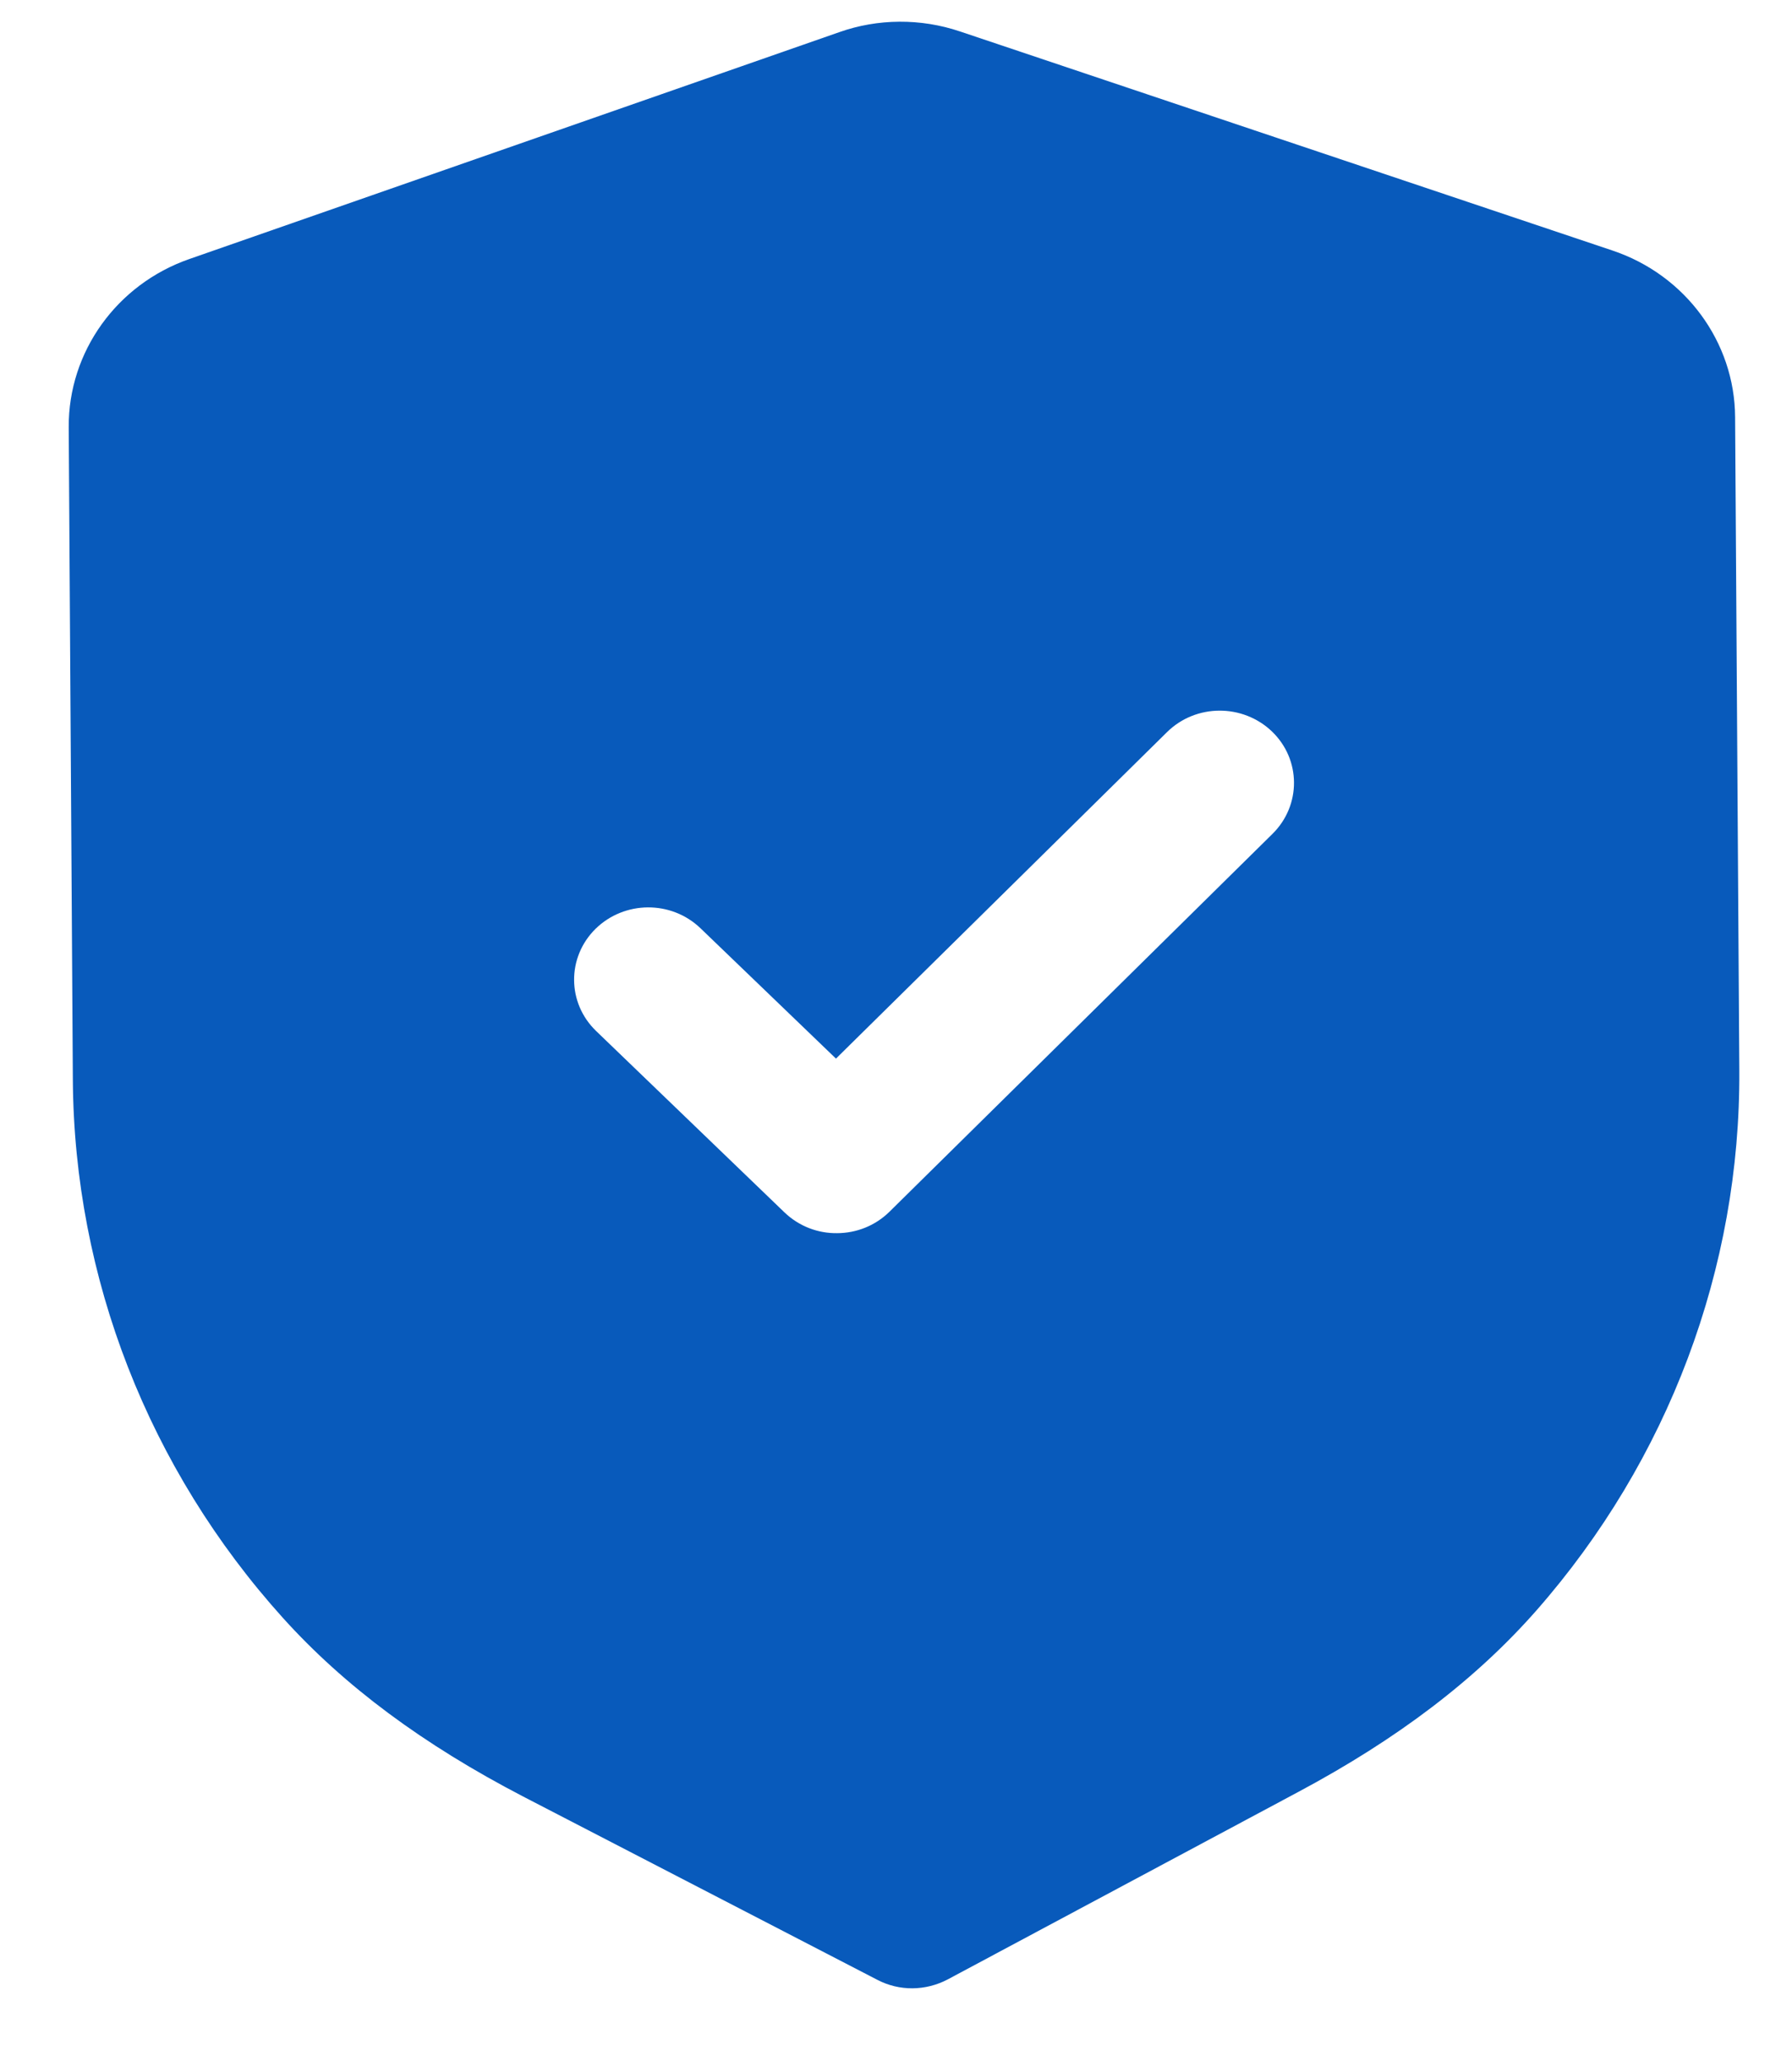 <svg width="20" height="23" viewBox="0 0 20 23" fill="none" xmlns="http://www.w3.org/2000/svg">
<path d="M10.715 0.351L17.995 2.794C18.81 3.066 19.361 3.815 19.365 4.653L19.412 11.937C19.426 14.145 18.621 16.286 17.147 17.964C16.469 18.734 15.6 19.395 14.491 19.987L10.577 22.079C10.455 22.143 10.32 22.177 10.184 22.178C10.048 22.179 9.913 22.147 9.791 22.083L5.841 20.04C4.72 19.458 3.843 18.806 3.158 18.047C1.66 16.386 0.827 14.255 0.813 12.043L0.767 4.765C0.762 3.925 1.303 3.171 2.114 2.889L9.366 0.359C9.797 0.206 10.277 0.203 10.715 0.351ZM14.197 8.16C13.871 7.847 13.346 7.849 13.025 8.166L9.33 11.808L7.818 10.354C7.492 10.041 6.969 10.044 6.646 10.361C6.325 10.678 6.328 11.188 6.654 11.501L8.755 13.523C8.919 13.68 9.131 13.758 9.343 13.755C9.555 13.754 9.765 13.675 9.927 13.516L14.203 9.3C14.524 8.982 14.521 8.472 14.197 8.16Z" fill="#085ABB"/>
</svg>
